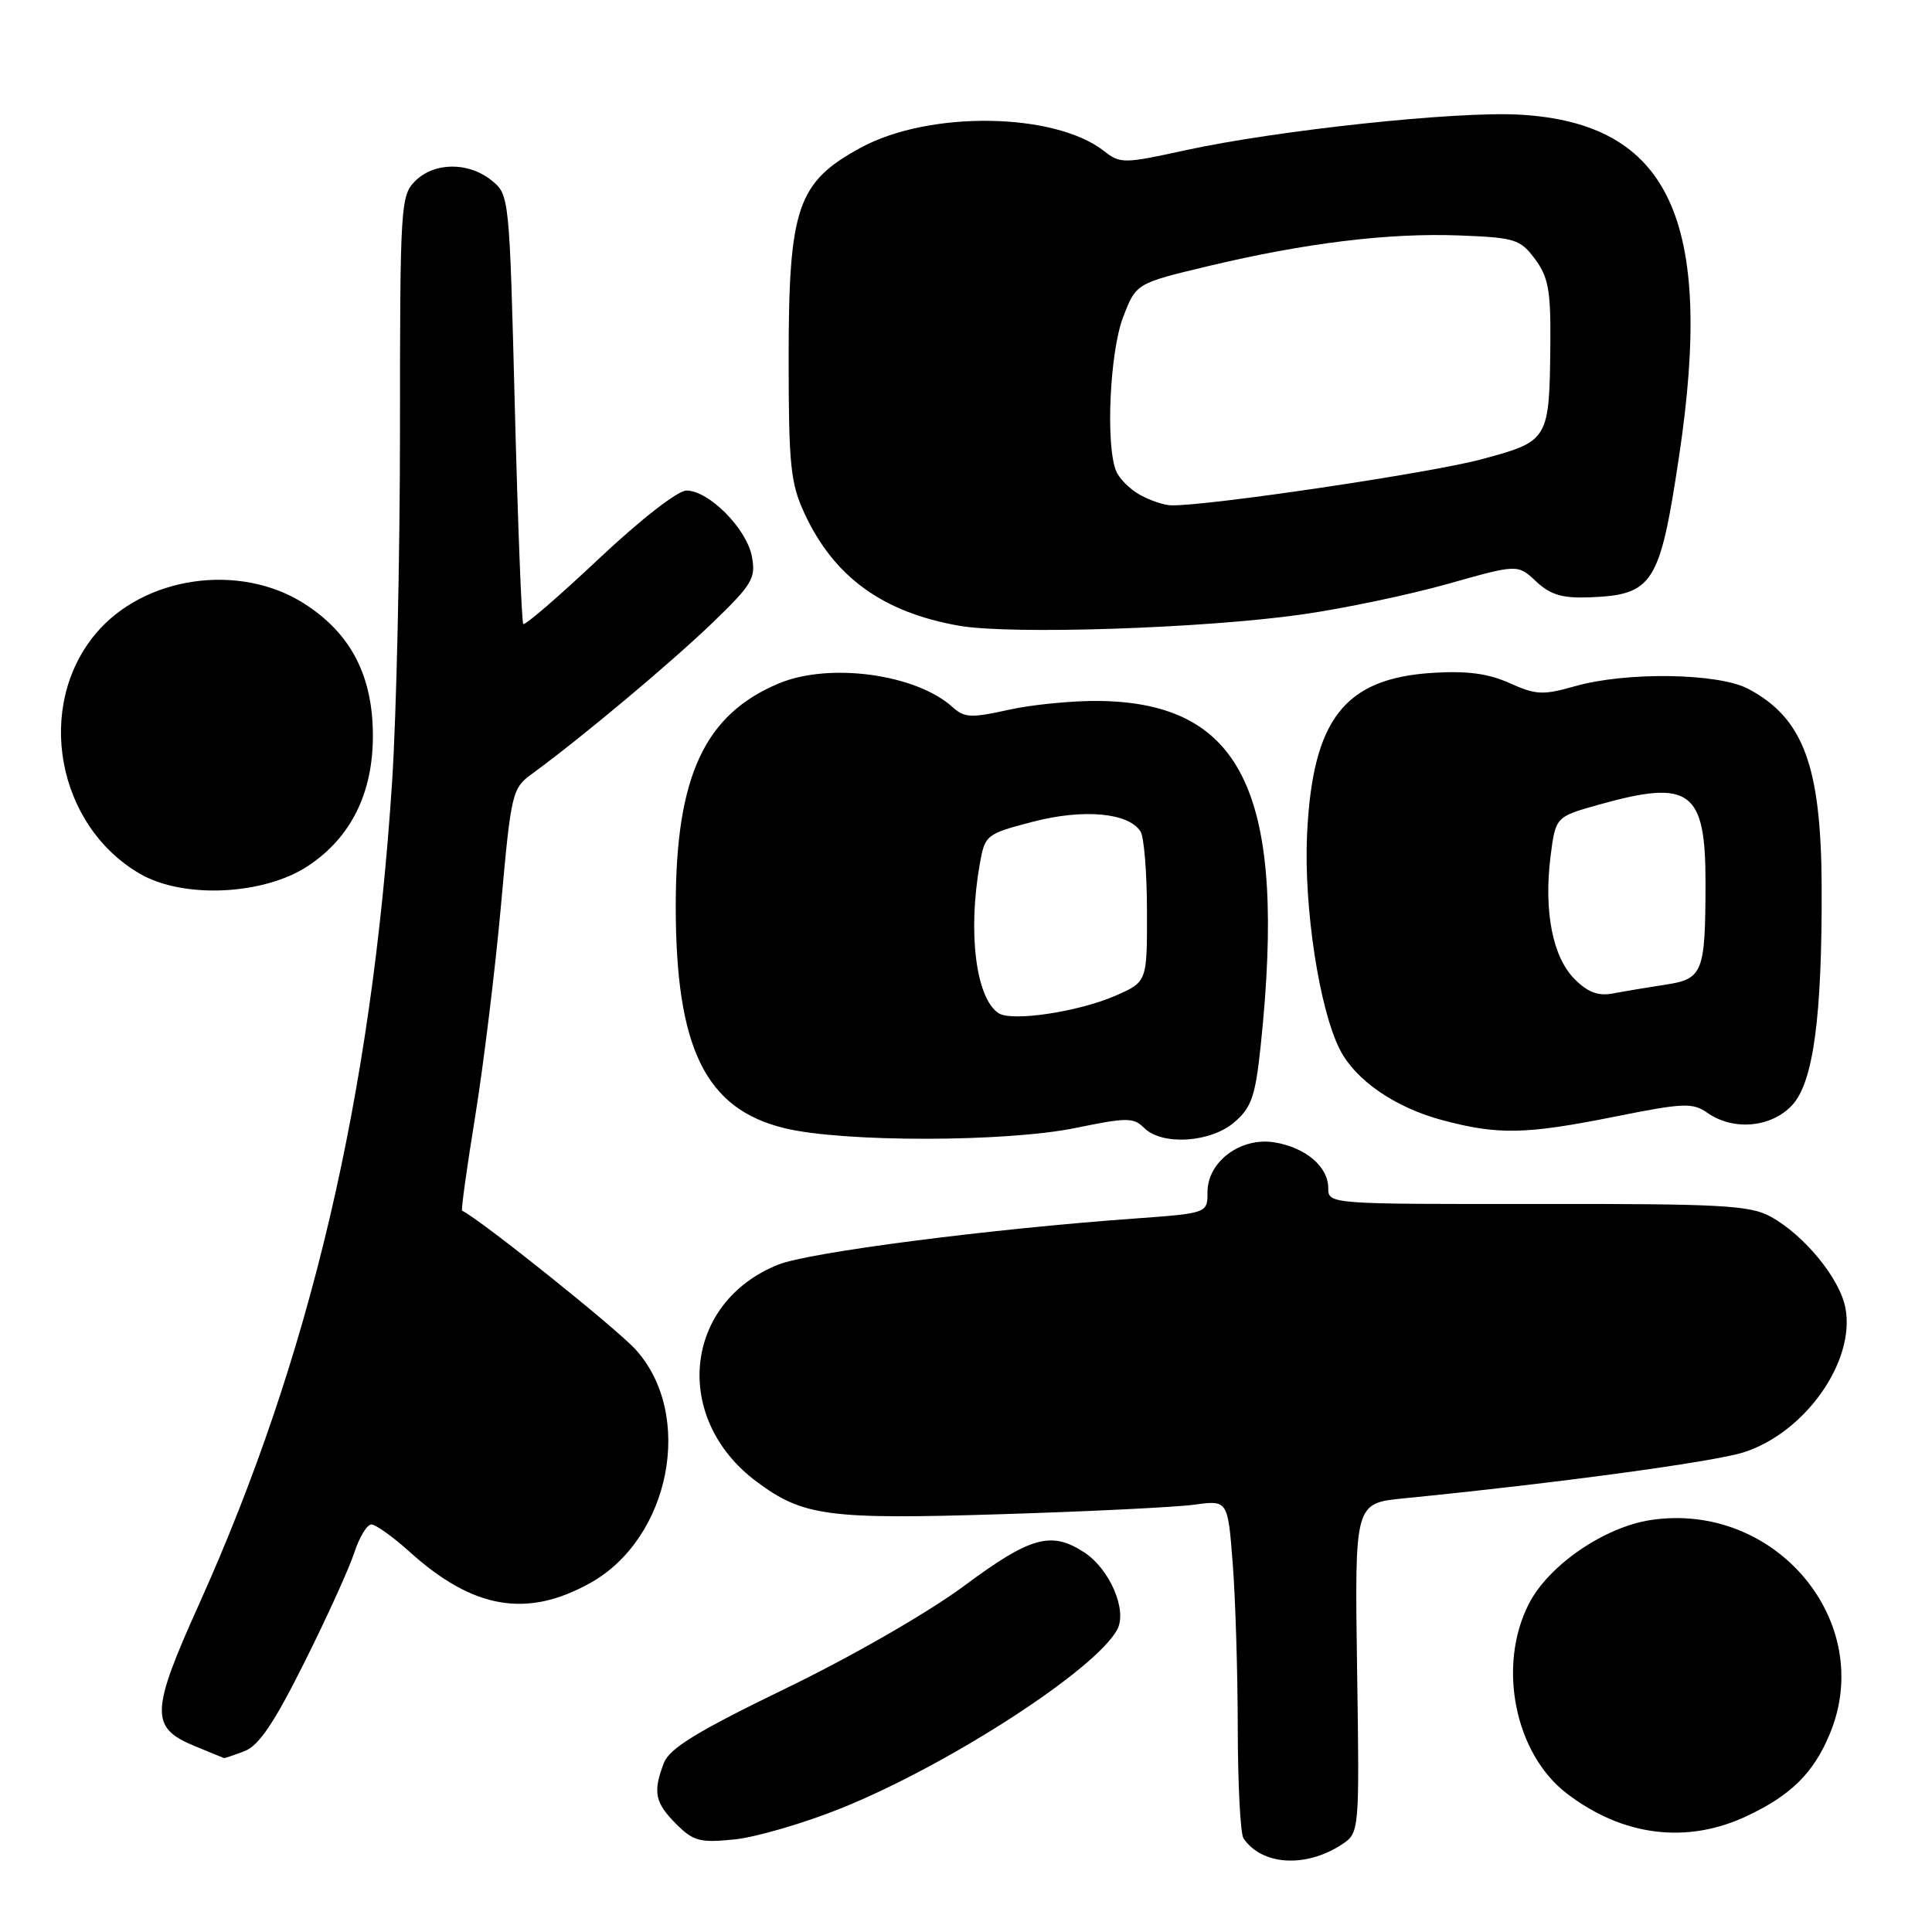 <?xml version="1.0" encoding="UTF-8" standalone="no"?>
<!DOCTYPE svg PUBLIC "-//W3C//DTD SVG 1.1//EN" "http://www.w3.org/Graphics/SVG/1.1/DTD/svg11.dtd" >
<svg xmlns="http://www.w3.org/2000/svg" xmlns:xlink="http://www.w3.org/1999/xlink" version="1.1" viewBox="0 0 256 256">
 <g >
 <path fill="currentColor"
d=" M 177.77 244.42 C 180.14 242.86 180.14 242.86 179.82 221.02 C 179.50 199.18 179.50 199.18 186.00 198.54 C 206.28 196.53 227.08 193.71 231.08 192.43 C 239.22 189.80 245.86 180.38 244.53 173.32 C 243.80 169.42 239.07 163.65 234.60 161.20 C 231.89 159.71 228.01 159.50 203.75 159.53 C 176.12 159.56 176.00 159.55 176.00 157.43 C 176.00 154.59 173.00 152.04 168.87 151.37 C 164.41 150.64 160.00 153.92 160.00 157.95 C 160.00 160.76 160.00 160.76 150.25 161.47 C 131.07 162.85 107.18 165.94 103.12 167.57 C 90.57 172.59 89.03 187.94 100.23 196.31 C 106.39 200.91 109.71 201.36 132.63 200.64 C 144.29 200.28 155.82 199.71 158.25 199.38 C 162.69 198.77 162.69 198.77 163.34 207.14 C 163.70 211.74 164.00 221.57 164.01 229.00 C 164.02 236.43 164.36 242.99 164.77 243.59 C 167.19 247.17 173.00 247.54 177.77 244.42 Z  M 111.47 239.60 C 125.72 233.85 145.19 221.25 148.04 215.92 C 149.40 213.38 147.07 207.93 143.67 205.70 C 139.30 202.84 136.55 203.60 127.76 210.13 C 123.03 213.64 112.96 219.44 104.21 223.68 C 92.33 229.44 88.70 231.67 87.96 233.62 C 86.49 237.46 86.78 238.87 89.59 241.68 C 91.89 243.98 92.74 244.20 97.36 243.73 C 100.22 243.43 106.57 241.57 111.47 239.60 Z  M 231.50 240.62 C 237.32 237.88 240.30 234.93 242.45 229.77 C 248.65 214.93 235.28 198.93 218.75 201.41 C 212.58 202.34 205.21 207.39 202.59 212.50 C 198.37 220.73 200.71 232.39 207.64 237.67 C 215.05 243.33 223.54 244.38 231.50 240.62 Z  M 32.41 232.03 C 34.29 231.32 36.34 228.29 40.33 220.28 C 43.30 214.35 46.27 207.81 46.94 205.75 C 47.61 203.69 48.63 202.00 49.21 202.00 C 49.78 202.00 52.06 203.63 54.26 205.61 C 62.68 213.22 69.82 214.45 78.24 209.74 C 88.84 203.80 92.02 187.45 84.24 178.84 C 81.70 176.03 63.68 161.60 61.23 160.42 C 61.08 160.35 61.86 154.71 62.97 147.90 C 64.07 141.08 65.61 128.53 66.38 120.01 C 67.73 104.95 67.85 104.46 70.53 102.51 C 76.88 97.89 88.90 87.83 94.37 82.56 C 99.71 77.41 100.18 76.62 99.62 73.70 C 98.91 70.02 93.92 65.00 90.96 65.00 C 89.80 65.00 84.87 68.84 79.35 74.04 C 74.07 79.01 69.57 82.90 69.34 82.68 C 69.12 82.46 68.62 69.57 68.22 54.05 C 67.50 25.99 67.49 25.81 65.14 23.91 C 62.08 21.43 57.53 21.47 55.00 24.00 C 53.09 25.91 53.00 27.33 53.00 56.77 C 53.00 73.69 52.53 94.73 51.96 103.52 C 49.25 145.21 41.13 179.81 26.36 212.60 C 19.95 226.82 19.88 228.91 25.74 231.34 C 27.81 232.20 29.58 232.92 29.68 232.95 C 29.79 232.98 31.01 232.57 32.41 232.03 Z  M 142.57 149.45 C 149.32 148.06 150.20 148.06 151.60 149.45 C 153.97 151.82 160.40 151.42 163.56 148.70 C 165.85 146.73 166.34 145.28 167.06 138.45 C 170.52 105.42 164.79 93.17 145.74 92.88 C 142.21 92.83 136.77 93.36 133.66 94.05 C 128.69 95.16 127.79 95.12 126.20 93.68 C 121.38 89.32 109.92 87.75 103.22 90.55 C 93.36 94.66 89.55 102.86 89.54 120.00 C 89.53 138.91 93.48 146.97 104.00 149.50 C 111.77 151.38 133.39 151.35 142.57 149.45 Z  M 213.93 147.97 C 223.11 146.13 224.27 146.08 226.26 147.47 C 229.69 149.87 234.71 149.41 237.47 146.44 C 240.28 143.40 241.44 134.81 241.38 117.50 C 241.31 101.49 238.97 95.16 231.66 91.28 C 227.72 89.18 215.51 88.99 208.72 90.92 C 204.46 92.13 203.52 92.09 200.04 90.52 C 197.20 89.24 194.40 88.87 189.78 89.16 C 178.10 89.91 173.90 95.35 173.19 110.63 C 172.75 120.26 174.83 133.84 177.57 139.13 C 179.65 143.16 184.85 146.74 191.06 148.41 C 198.49 150.40 202.12 150.33 213.93 147.97 Z  M 40.82 114.74 C 46.49 110.98 49.41 105.13 49.41 97.50 C 49.41 89.52 46.47 83.89 40.26 79.95 C 31.71 74.53 19.09 76.35 12.71 83.93 C 4.61 93.56 7.50 109.37 18.54 115.78 C 24.30 119.12 34.95 118.62 40.82 114.74 Z  M 172.50 81.42 C 178.00 80.64 186.69 78.82 191.80 77.38 C 201.10 74.75 201.10 74.75 203.54 77.04 C 205.43 78.81 207.00 79.29 210.57 79.15 C 219.05 78.83 219.94 77.44 222.48 60.50 C 227.20 29.15 221.19 16.29 201.31 15.19 C 192.92 14.72 169.22 17.26 157.02 19.92 C 148.94 21.69 148.43 21.70 146.31 20.03 C 139.75 14.87 123.12 14.63 114.05 19.57 C 105.65 24.14 104.50 27.50 104.50 47.50 C 104.50 61.62 104.75 64.03 106.59 68.01 C 110.49 76.45 116.97 81.15 127.13 82.92 C 133.98 84.11 159.51 83.27 172.50 81.42 Z  M 132.31 134.25 C 129.31 132.25 128.22 123.57 129.82 114.52 C 130.51 110.62 130.65 110.51 136.84 108.89 C 143.54 107.14 149.55 107.68 151.13 110.18 C 151.59 110.90 151.98 115.69 151.98 120.81 C 152.00 130.11 152.00 130.11 147.75 131.96 C 142.83 134.09 134.04 135.40 132.31 134.25 Z  M 208.64 129.73 C 205.74 126.83 204.55 120.77 205.45 113.52 C 206.12 108.23 206.12 108.23 211.87 106.62 C 223.99 103.22 226.01 104.72 225.99 117.08 C 225.97 128.90 225.64 129.73 220.65 130.48 C 218.37 130.83 215.28 131.34 213.78 131.63 C 211.78 132.01 210.41 131.51 208.64 129.73 Z  M 151.05 65.57 C 149.70 64.83 148.27 63.38 147.87 62.36 C 146.49 58.84 147.06 46.62 148.82 42.02 C 150.54 37.55 150.54 37.55 160.02 35.28 C 173.00 32.18 184.01 30.84 193.40 31.20 C 200.74 31.48 201.44 31.70 203.40 34.33 C 205.15 36.68 205.49 38.51 205.43 45.33 C 205.31 58.39 205.28 58.44 196.26 60.87 C 189.51 62.68 160.02 67.06 155.21 66.96 C 154.27 66.95 152.40 66.32 151.05 65.57 Z "/>
</g>
</svg>